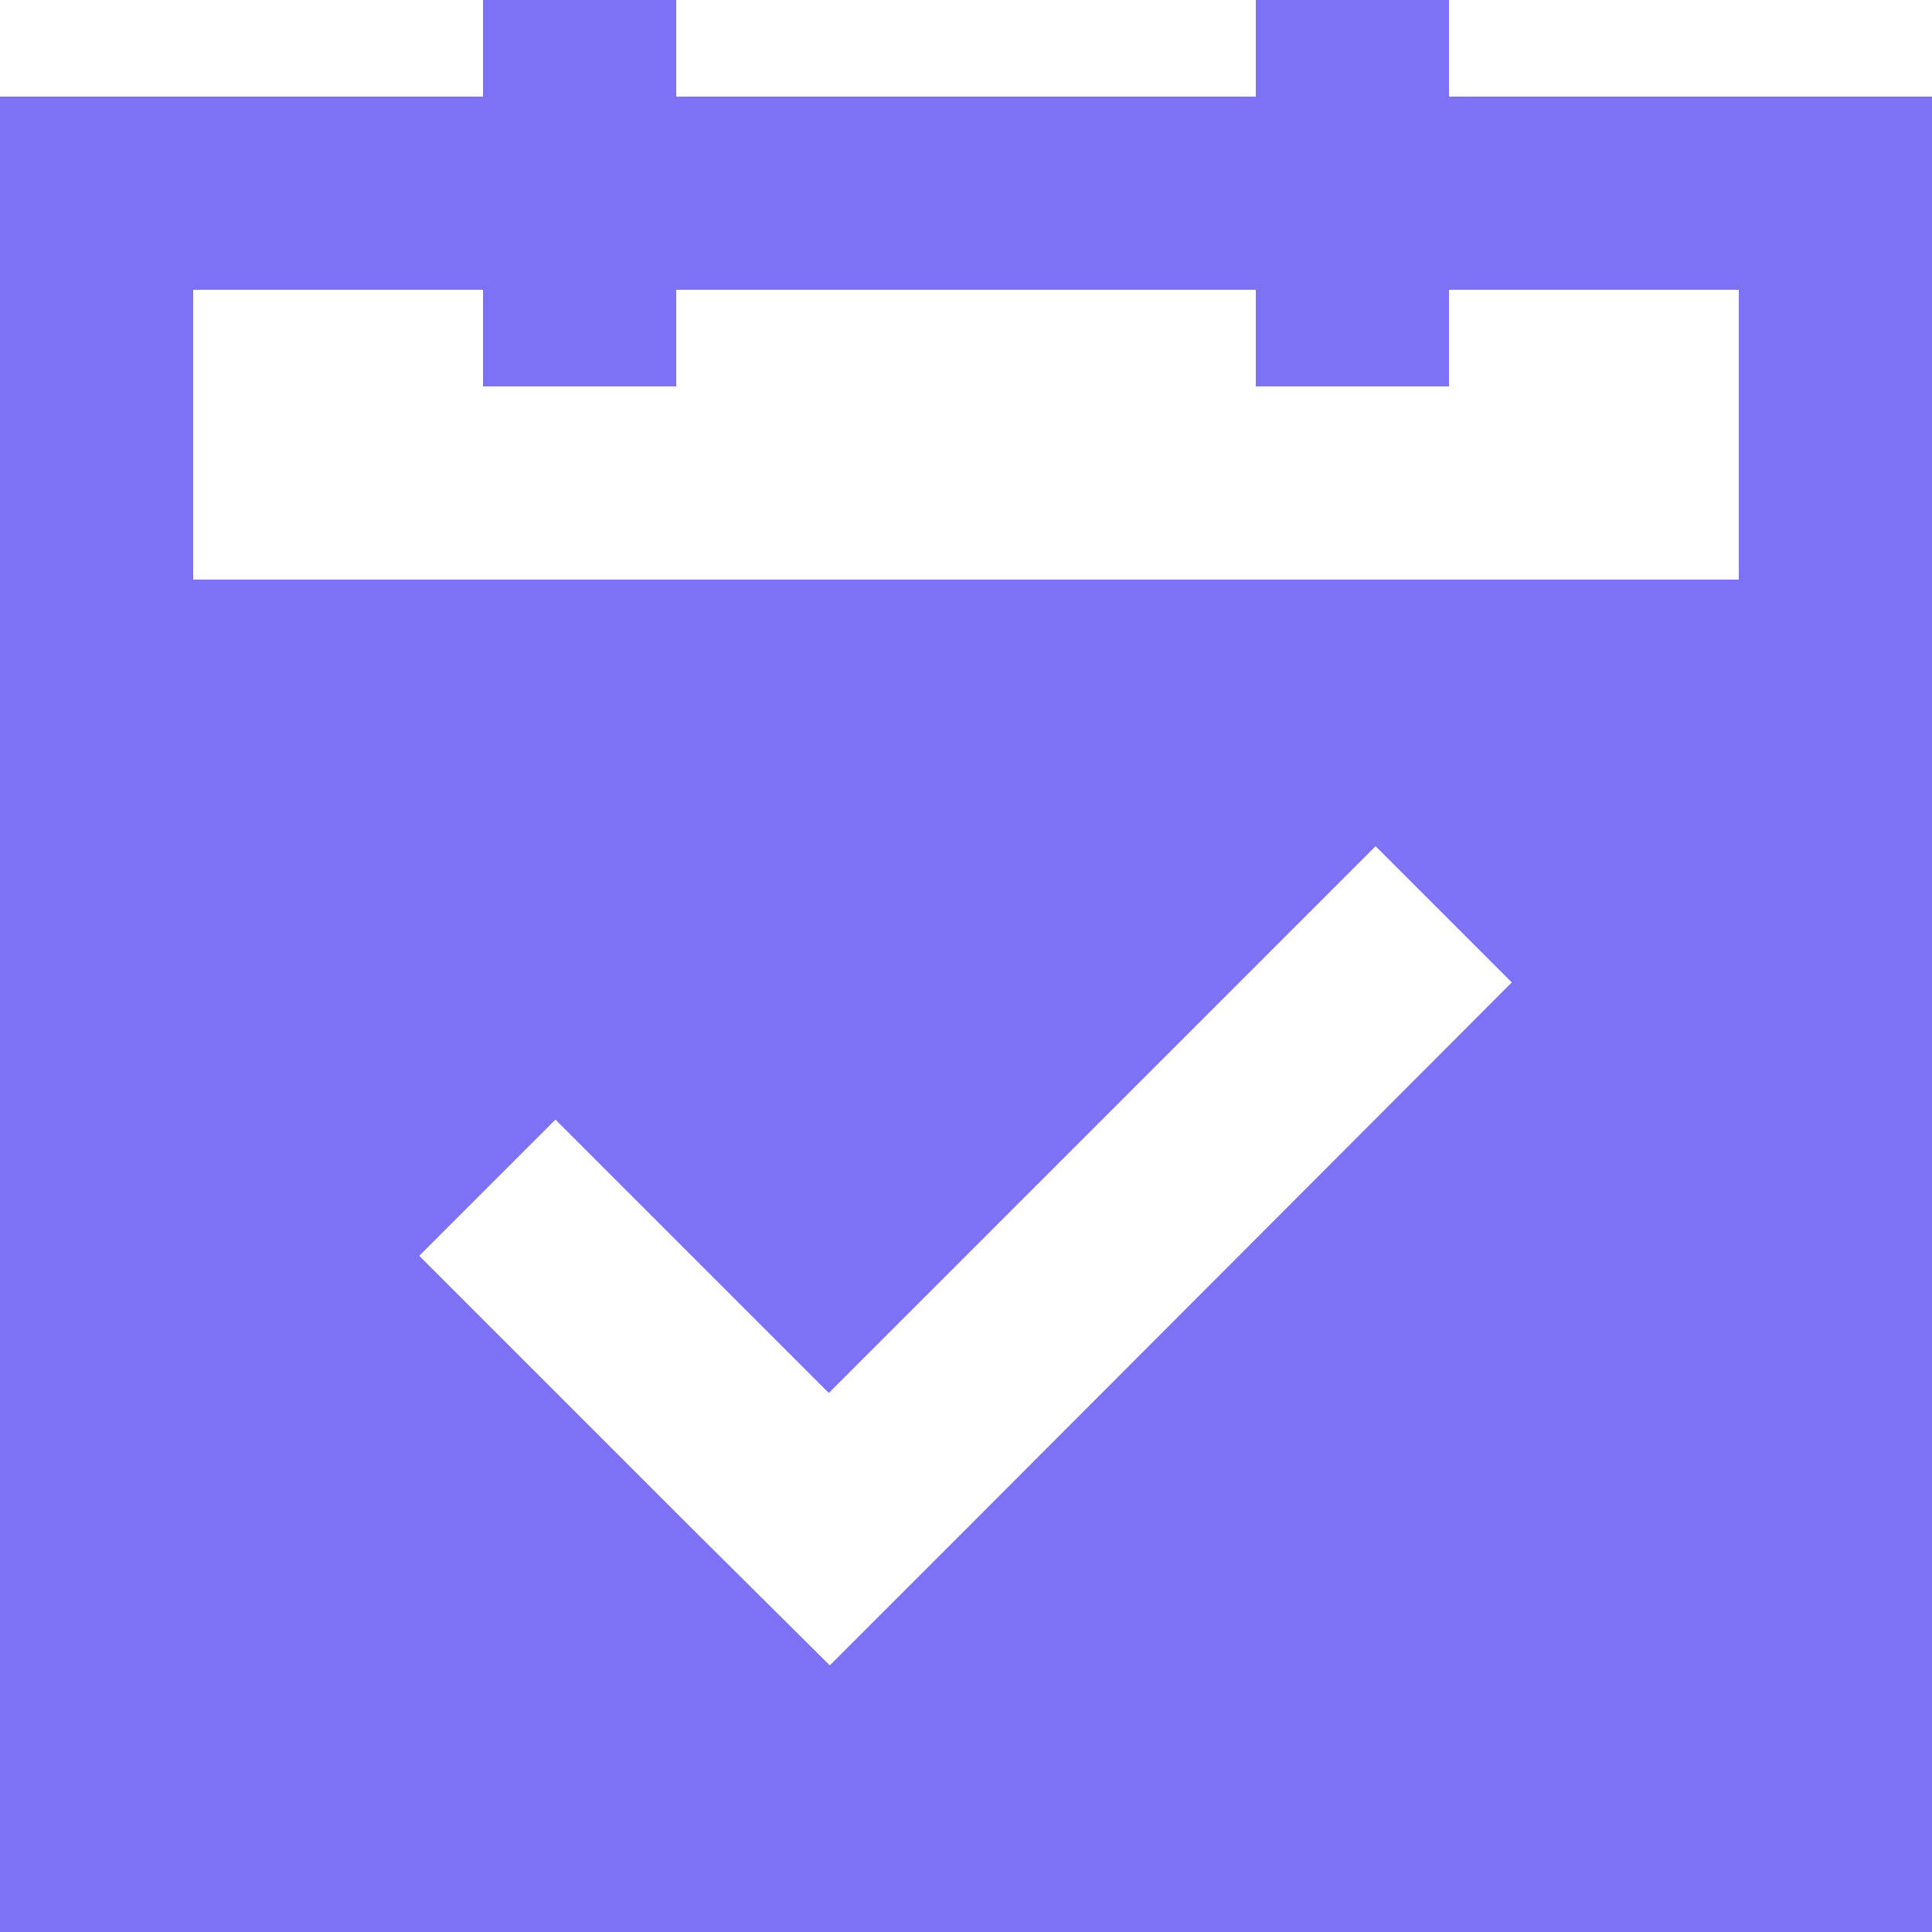 <svg xmlns="http://www.w3.org/2000/svg" class="y8m2jur82__icon y8m2jur82__design-iconfont" viewBox="0 0 1024 1024" width="128" height="128">
  <path d="M768 51.2V0h-102.4v51.2H358.4V0H256v51.2H0v972.8h1024V51.2z m-256 759.296l-72.192 72.192-72.704-72.192L222.208 665.6l72.192-72.192 144.896 144.896 289.792-289.792 72.192 72.192zM102.4 307.2V153.6h153.6v51.2h102.4V153.6h307.2v51.2h102.4V153.6h153.6v153.6z" fill="#7D71F5"></path>
</svg>